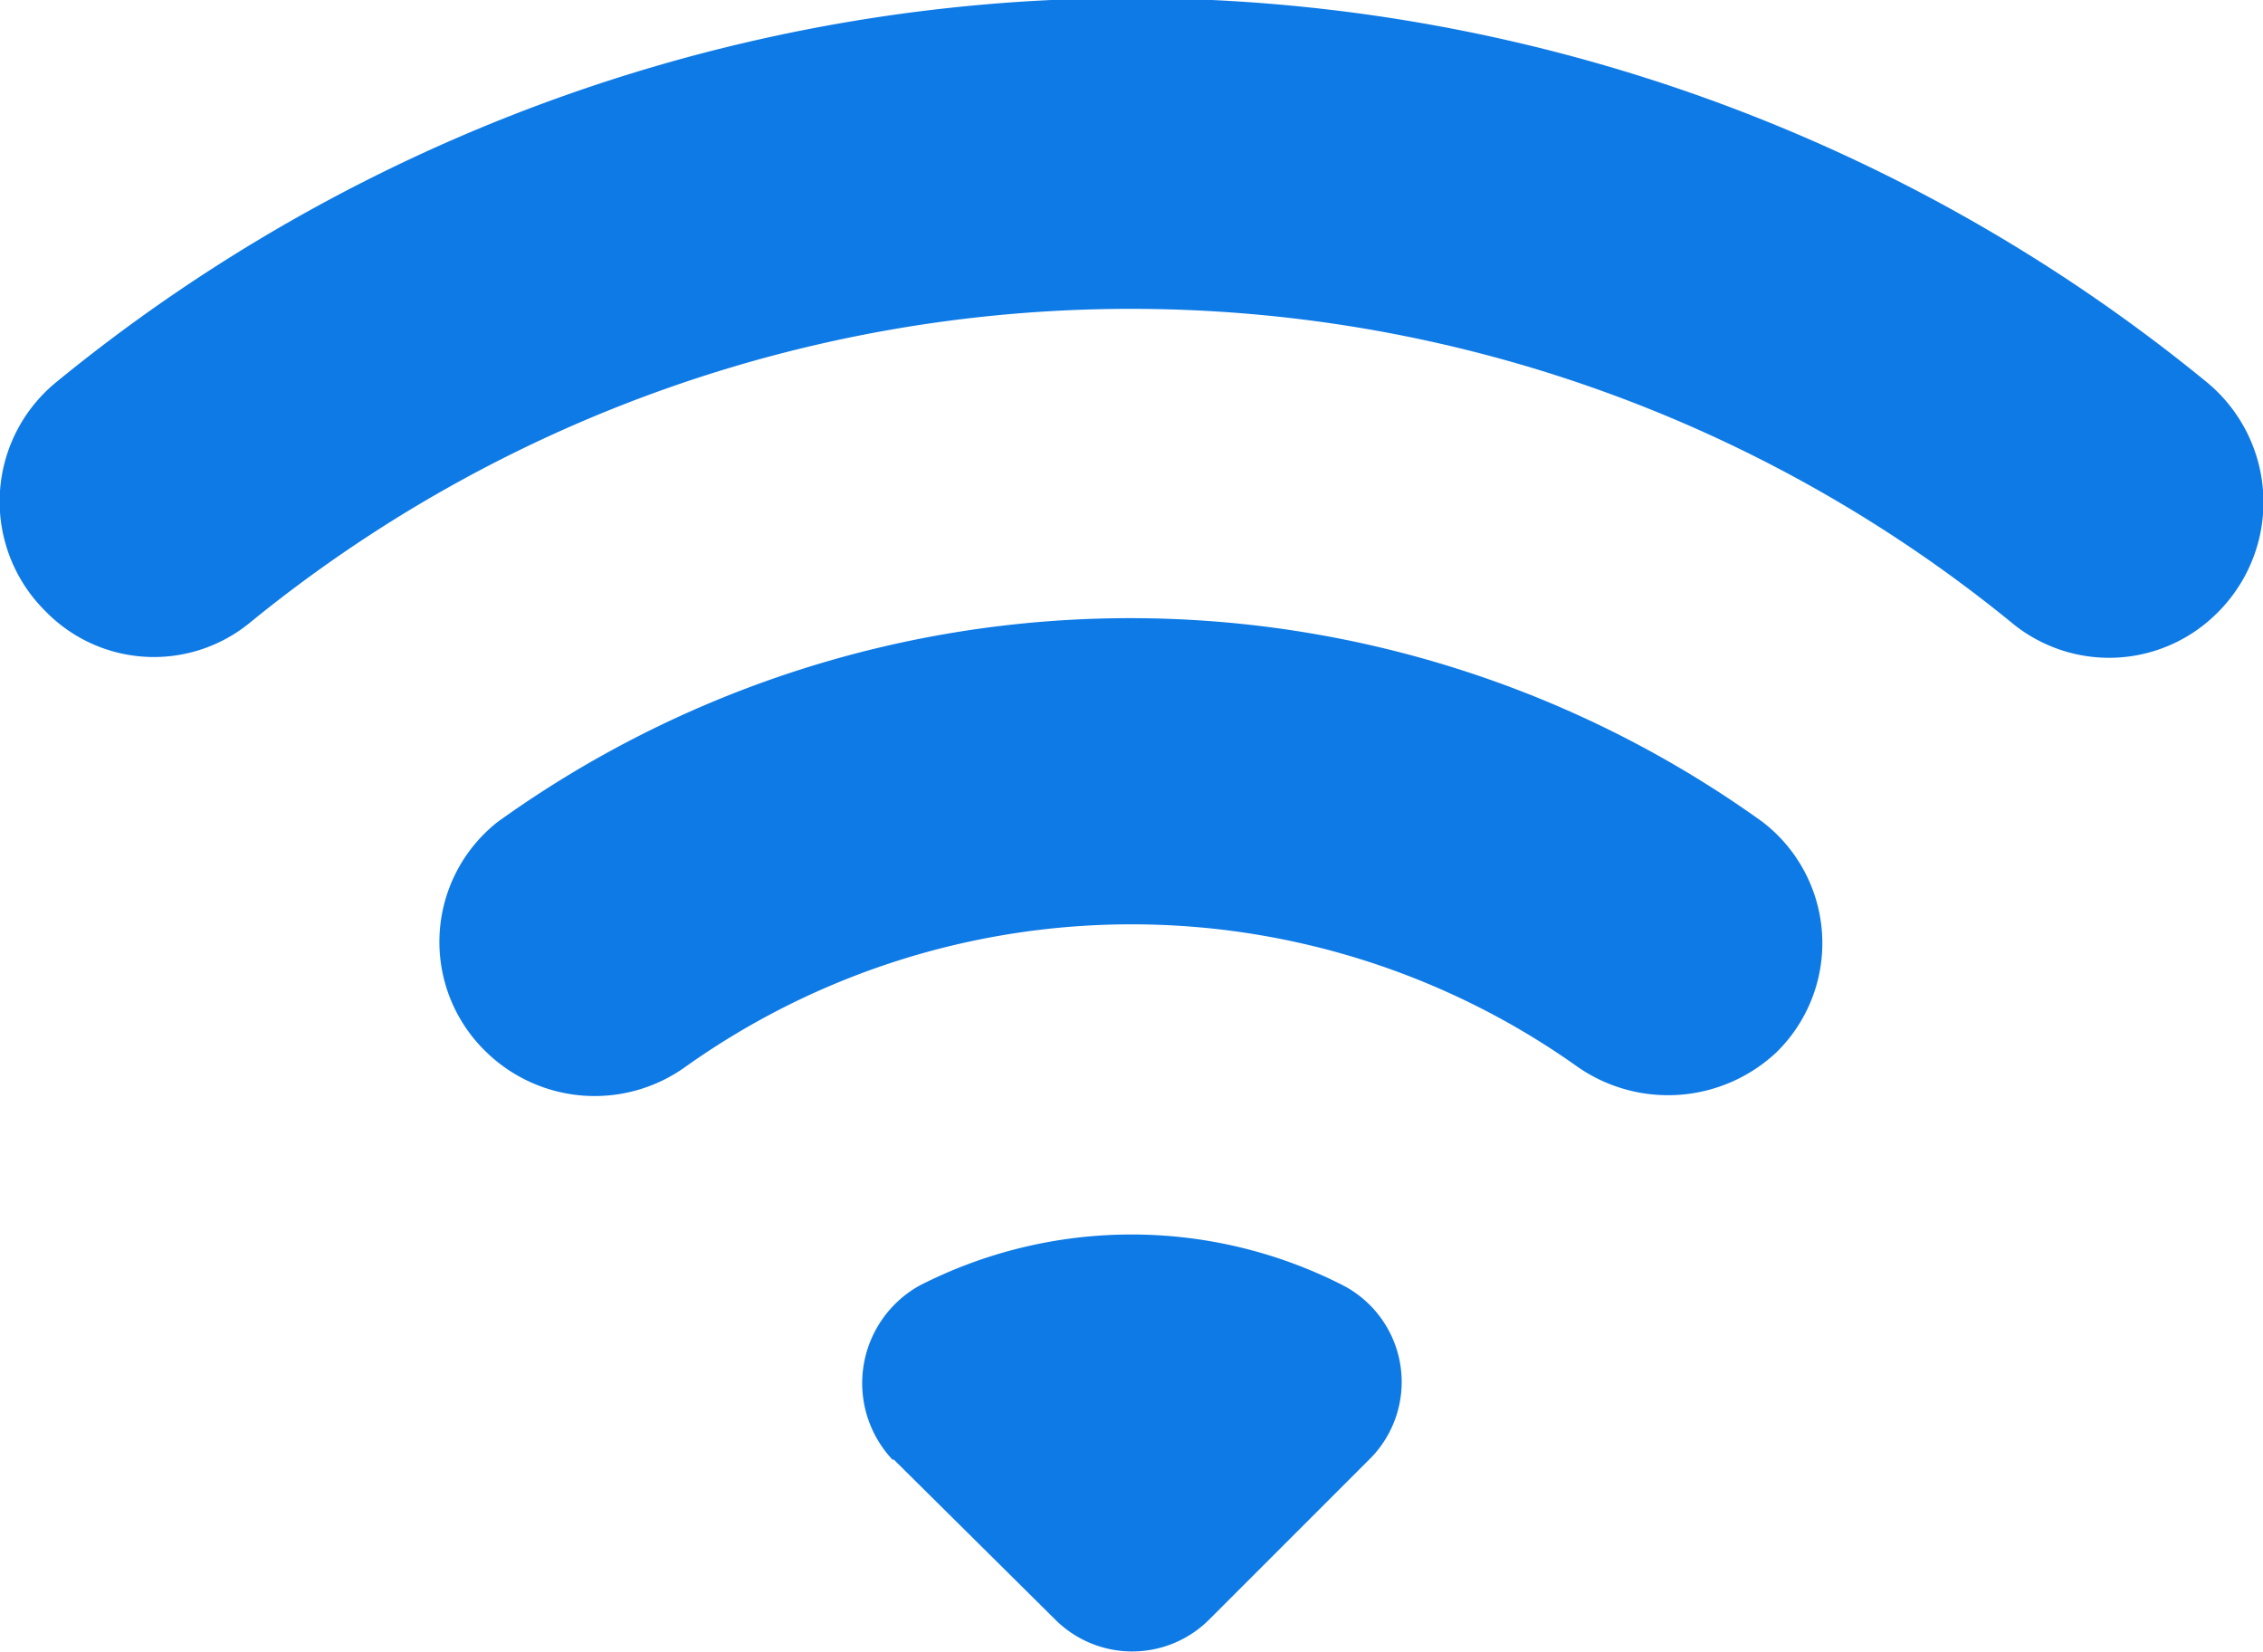 <svg xmlns="http://www.w3.org/2000/svg" viewBox="0 0 16 11.68"><defs><style>.cls-1{fill:#0e7ae6;}</style></defs><g id="Layer_2" data-name="Layer 2"><g id="Layer_1-2" data-name="Layer 1"><path class="cls-1" d="M.32,4.32a1.07,1.07,0,0,0,1.45.08,9.85,9.85,0,0,1,12.45,0,1.08,1.08,0,0,0,1.46-.07A1.1,1.1,0,0,0,15.6,2.7,12,12,0,0,0,.4,2.7,1.09,1.09,0,0,0,.32,4.32Zm6,6,1.14,1.13a.77.77,0,0,0,1.09,0l1.13-1.13A.77.77,0,0,0,9.5,9.09a3.29,3.29,0,0,0-3,0A.79.79,0,0,0,6.31,10.32ZM3.44,7.44a1.1,1.1,0,0,0,1.41.1,5.44,5.44,0,0,1,6.3,0,1.12,1.12,0,0,0,1.41-.1h0a1.08,1.08,0,0,0-.1-1.63,7.66,7.66,0,0,0-8.94,0A1.08,1.08,0,0,0,3.44,7.44Z"/></g></g></svg>